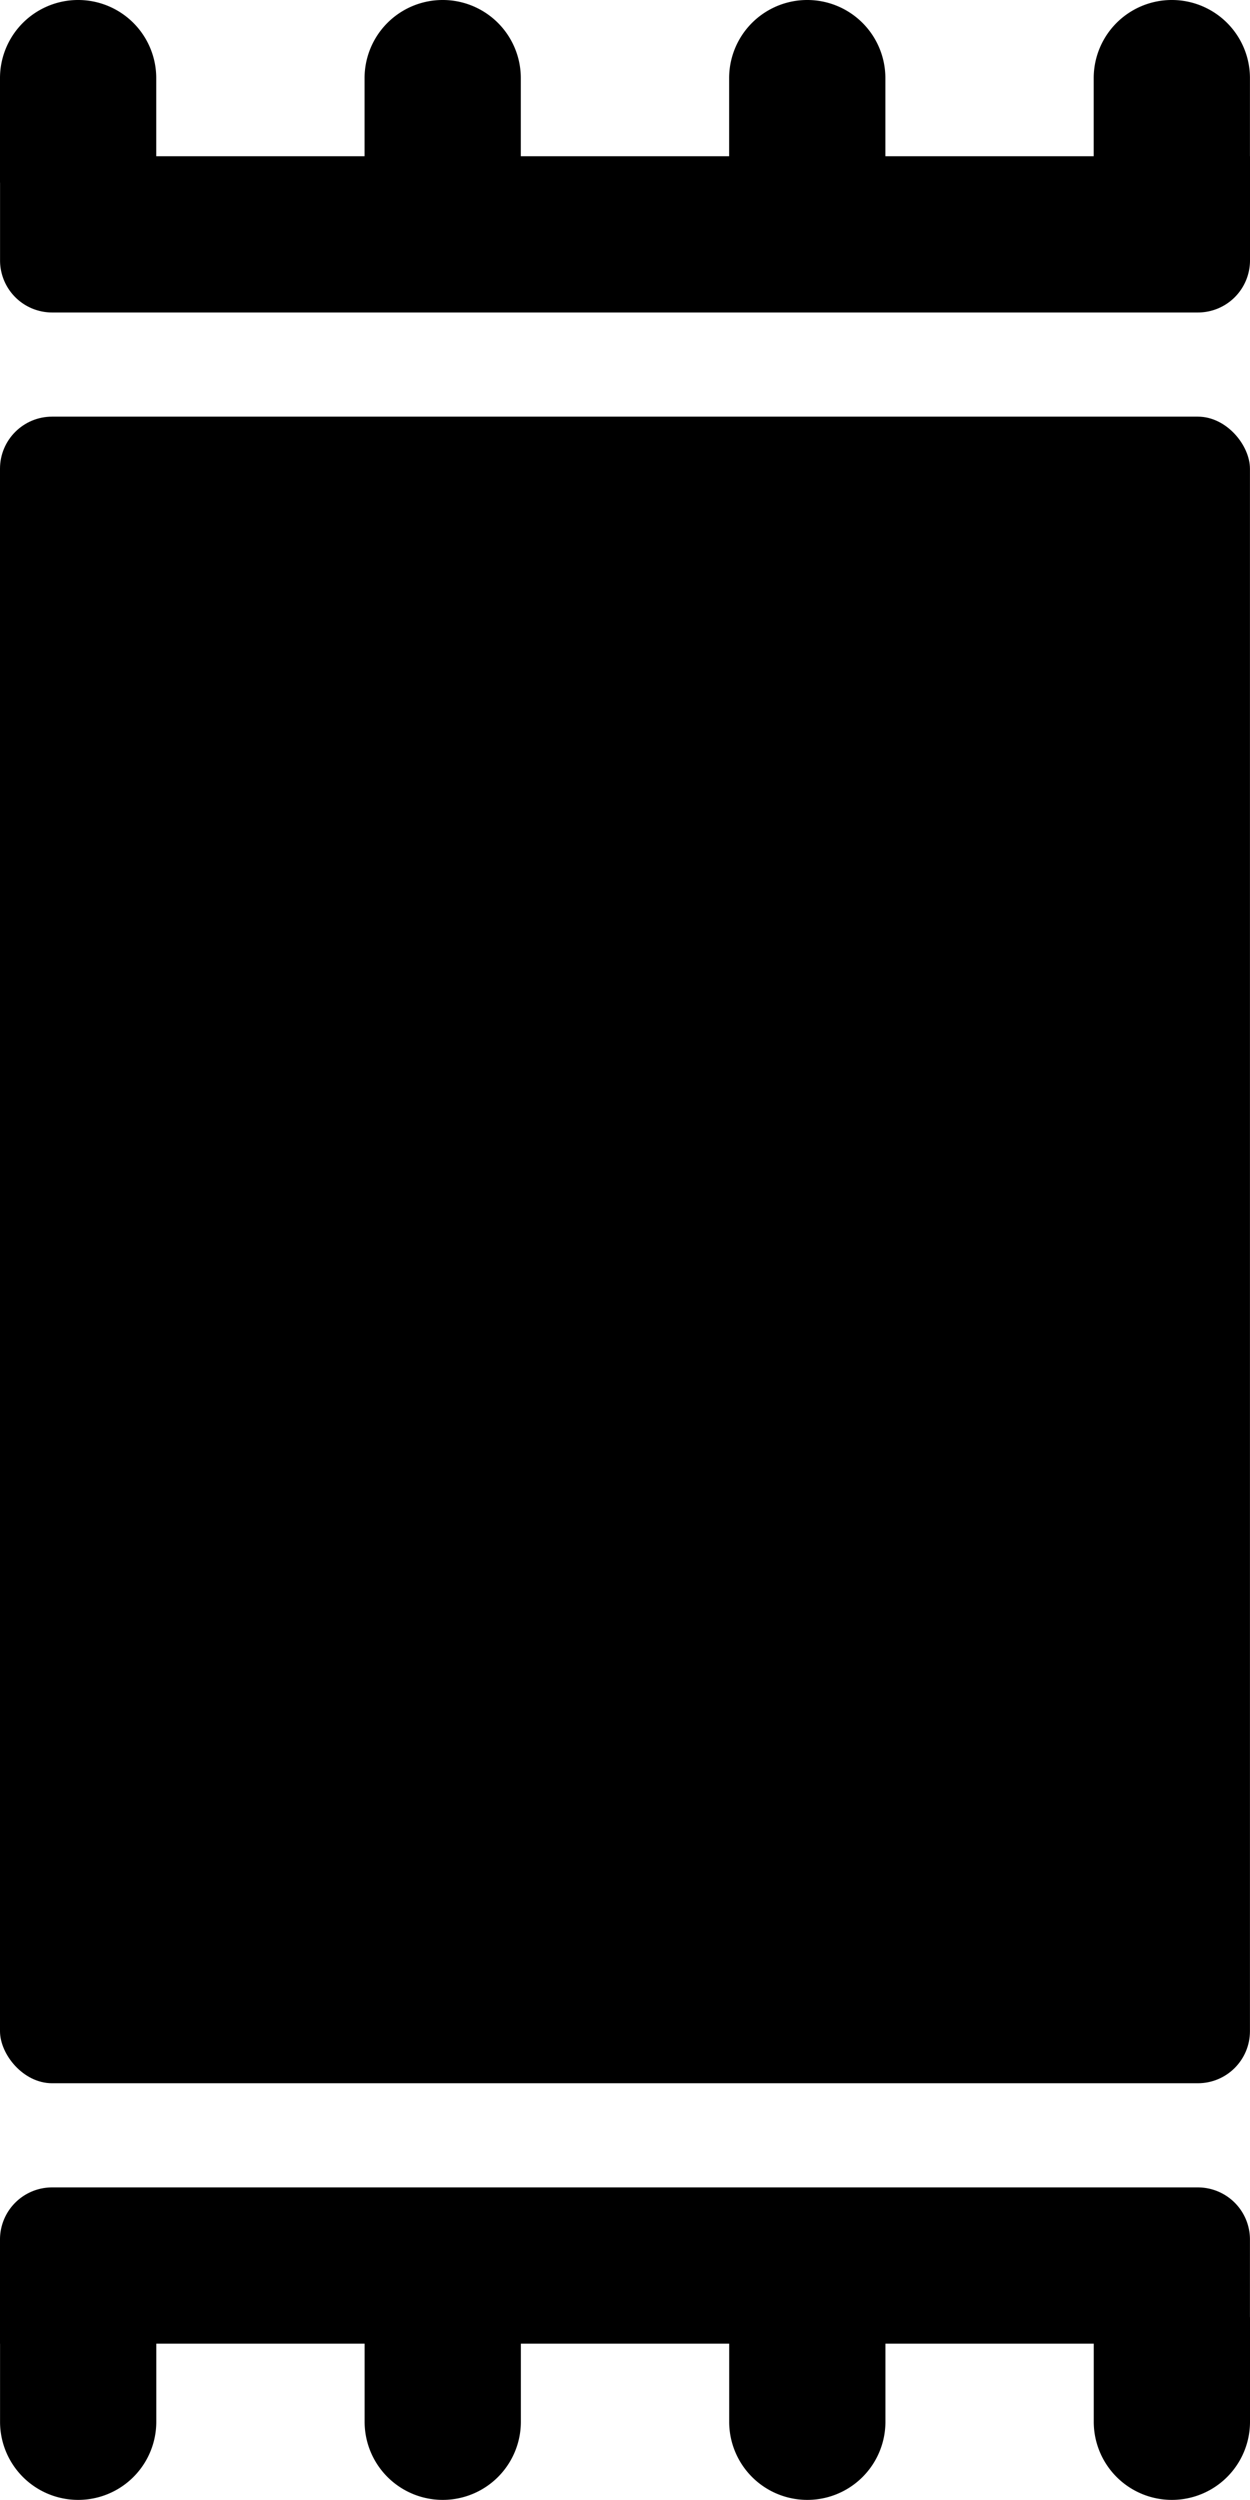 <svg xmlns="http://www.w3.org/2000/svg" viewBox="0 0 24.001 48"><defs><style>.cls-1{fill:#418fde;}</style></defs><title>Asset 775</title><g id="Layer_2" data-name="Layer 2"><g id="Icons"><rect fill="param(fill)" stroke="param(outline)" stroke-width="param(outline-width) 0"  y="8" width="24" height="32" rx="1"/><path fill="param(fill)" stroke="param(outline)" stroke-width="param(outline-width) 0"  d="M24,3V1.5a1.5,1.5,0,0,0-3,0V3H17V1.5a1.5,1.5,0,0,0-3,0V3l-4-0V1.5a1.5,1.5,0,0,0-3,0V3L3,3V1.5a1.5,1.5,0,0,0-3,0v2l.001.014v1.486a1,1,0,0,0,1,1L23.001,6a1,1,0,0,0,1-1V3Z"/><path fill="param(fill)" stroke="param(outline)" stroke-width="param(outline-width) 0"  d="M24,43a1,1,0,0,0-1-1L1,42a1,1,0,0,0-1,1v2H.001v1.5a1.5,1.5,0,0,0,3,0V45h4v1.5a1.5,1.5,0,0,0,3,0V45h4v1.5a1.5,1.5,0,0,0,3,0V45l4,0V46.5a1.5,1.5,0,0,0,3,0v-2l-.001-.014Z"/></g></g></svg>